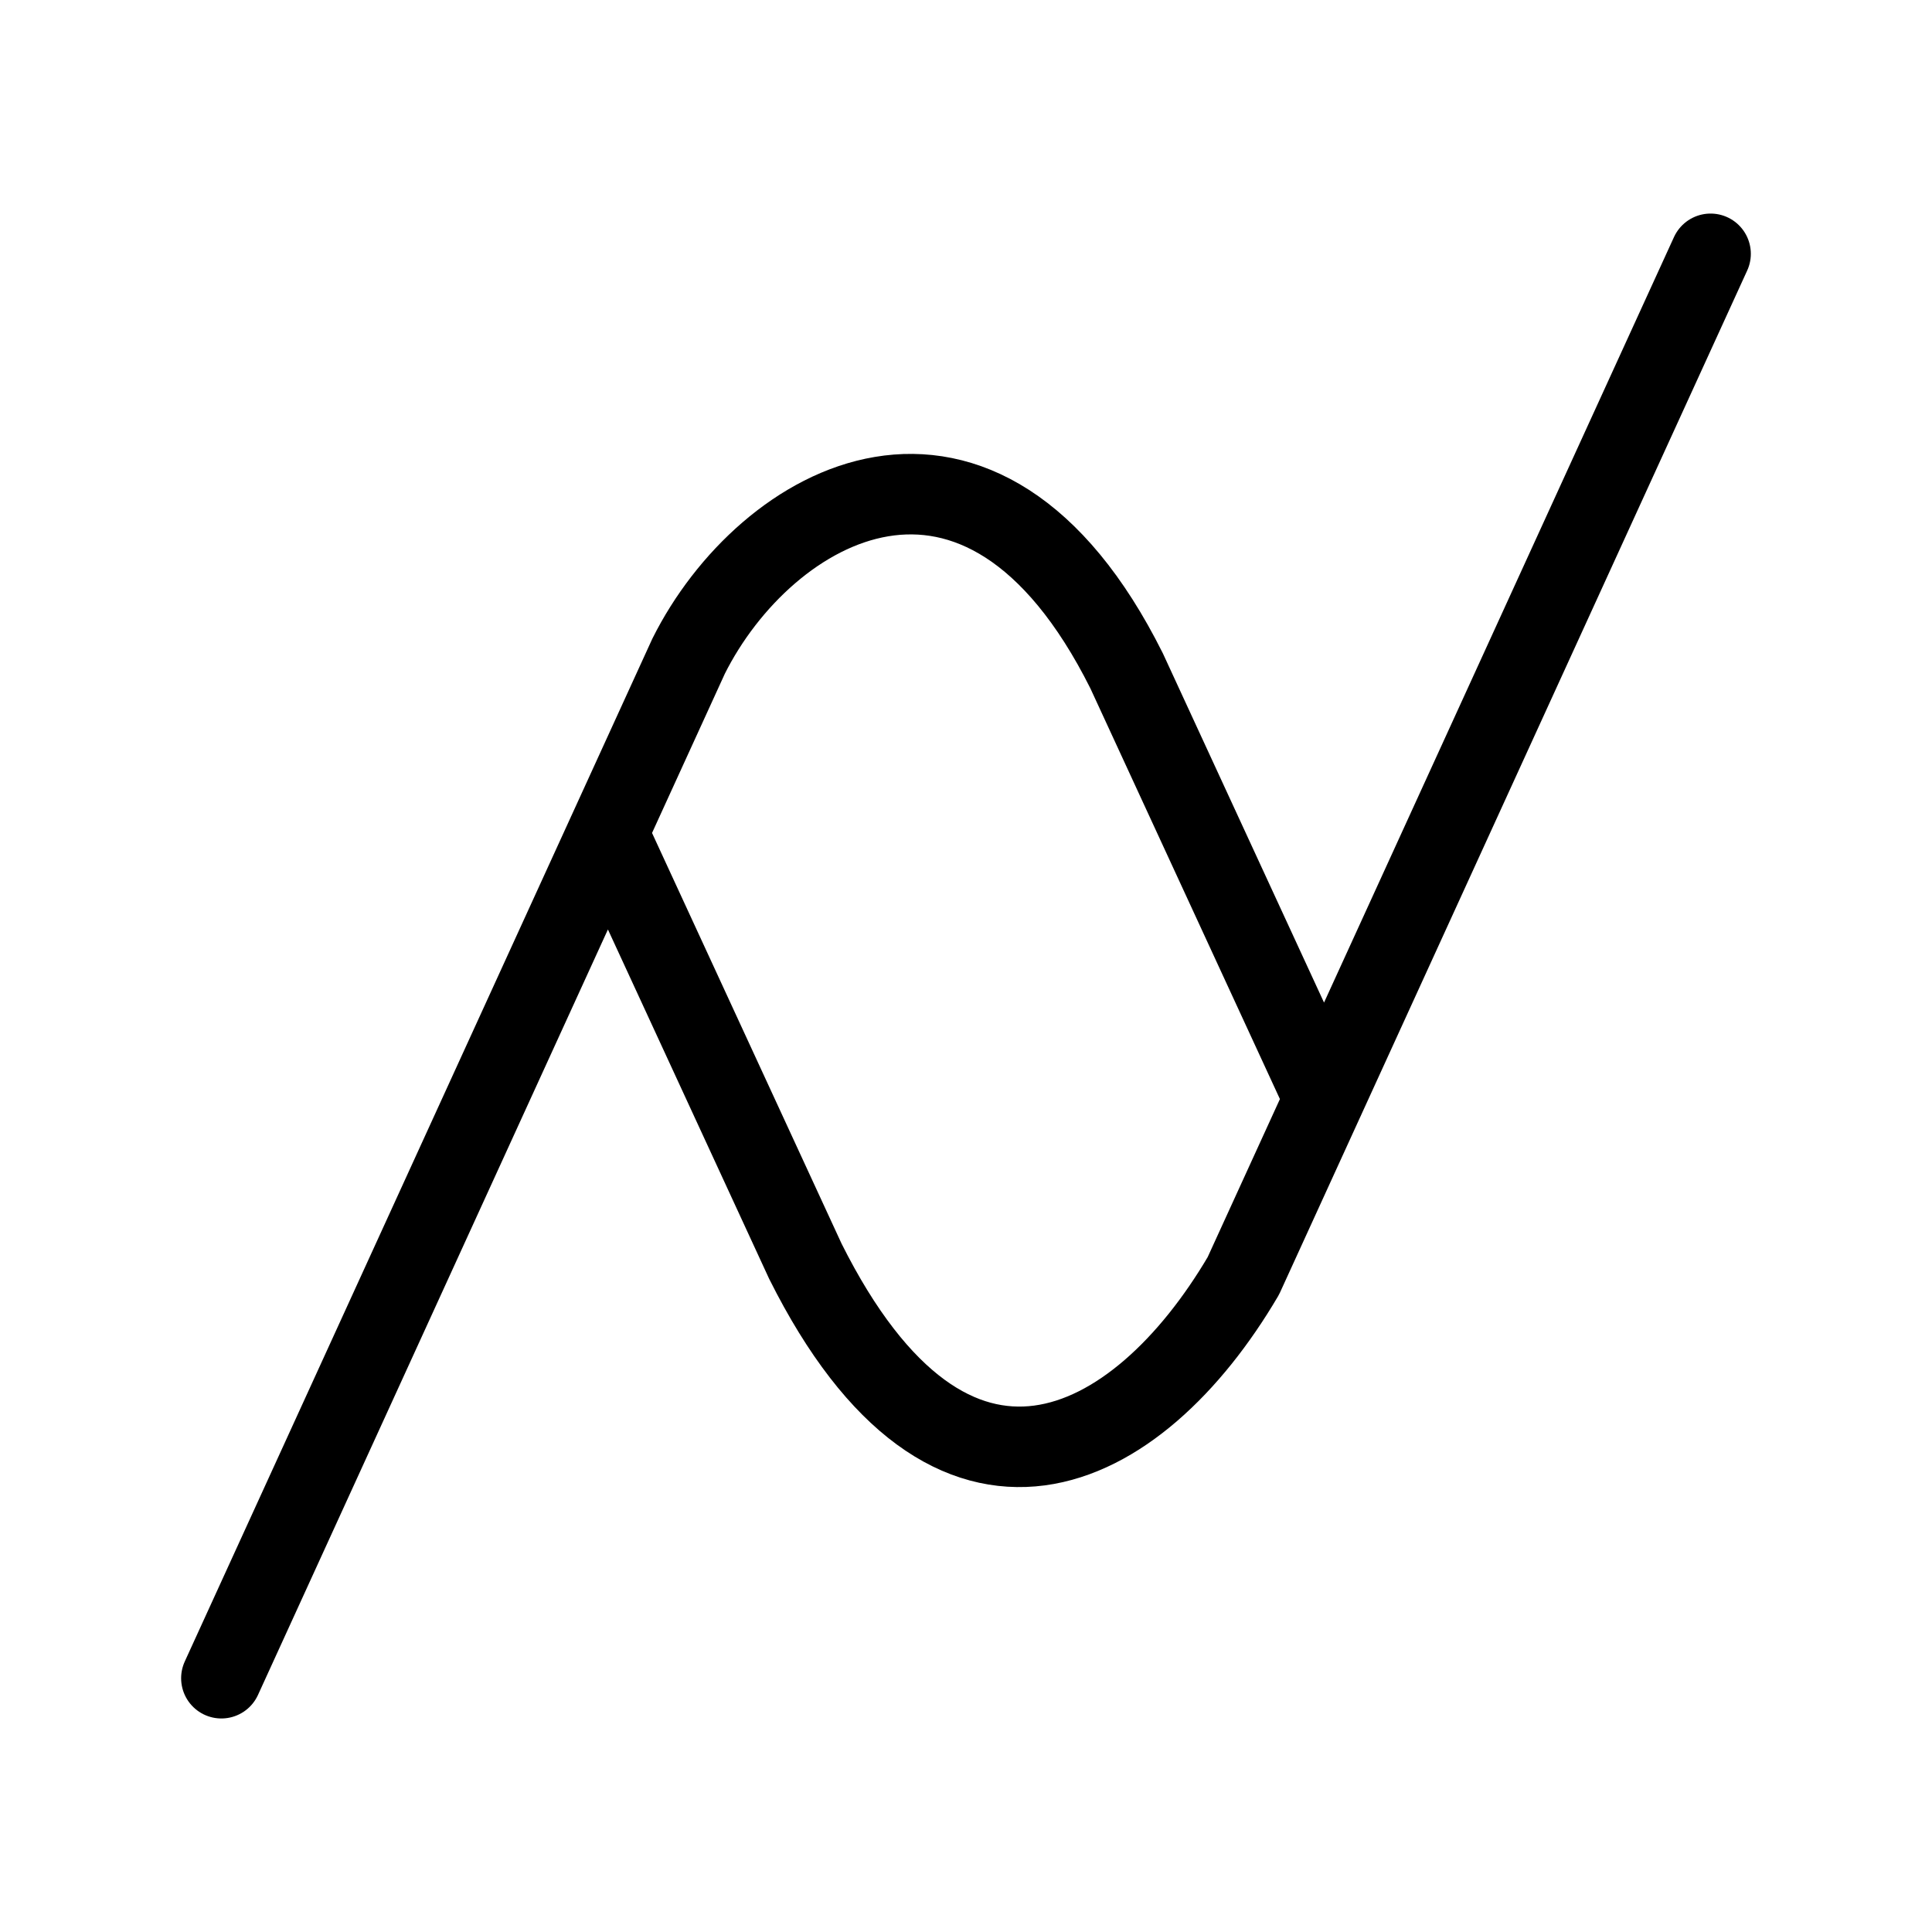 <?xml version="1.0" encoding="UTF-8"?><svg id="a" xmlns="http://www.w3.org/2000/svg" viewBox="0 0 48 48"><defs><style>.b{stroke-width:2px;fill:none;stroke:#000;stroke-linecap:round;stroke-linejoin:round;}</style></defs><path class="b" d="m5.5,41.695l11.608-25.392c1.901-3.802,7.255-6.892,10.882.363l4.91,10.639m-17.801-6.609l4.91,10.639c3.627,7.255,8.256,4.832,10.882.363l11.608-25.392"/></svg>